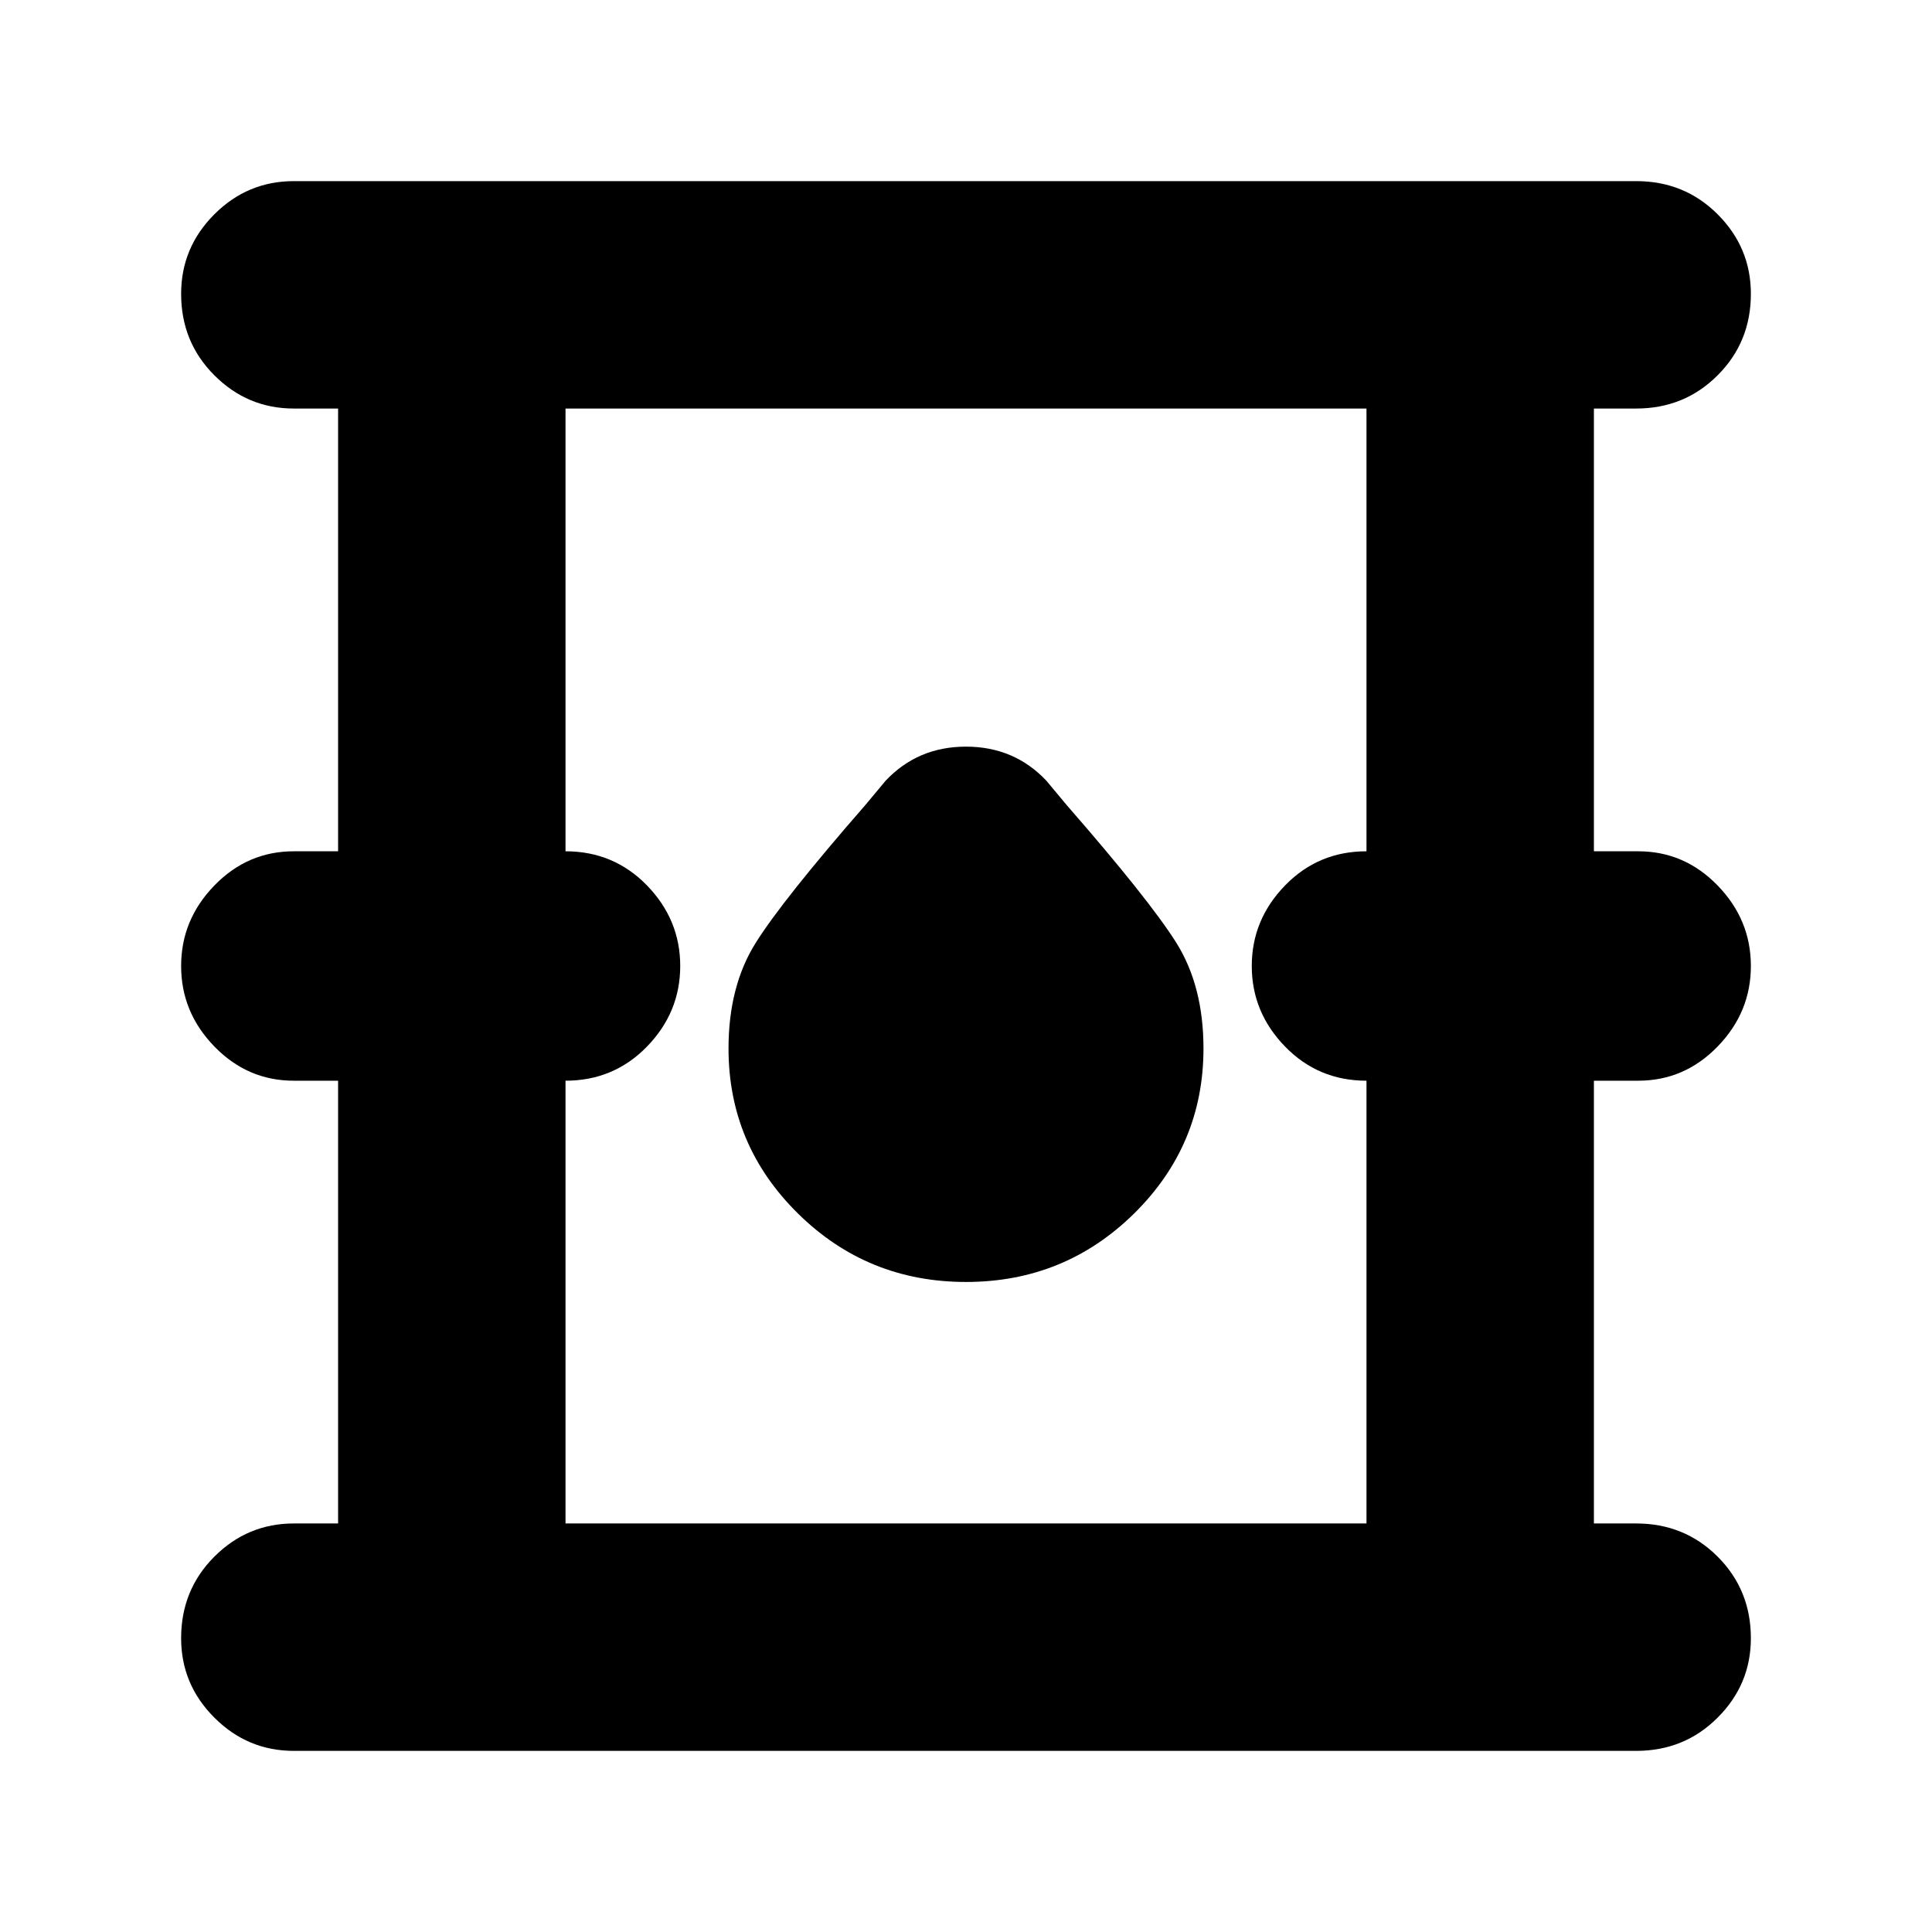 <svg xmlns="http://www.w3.org/2000/svg" height="24" width="24"><path d="M3.65 21.75q-.575 0-.987-.413-.413-.412-.413-.987 0-.6.413-1.013.412-.412.987-.412h.55v-5.5h-.55q-.575 0-.987-.425-.413-.425-.413-1t.413-1q.412-.425.987-.425h.55v-5.5h-.55q-.575 0-.987-.413Q2.25 4.25 2.25 3.65q0-.575.413-.988.412-.412.987-.412h16.675q.6 0 1.012.412.413.413.413.988 0 .6-.413 1.012-.412.413-1.012.413H19.8v5.5h.55q.575 0 .987.425.413.425.413 1t-.413 1q-.412.425-.987.425h-.55v5.5h.525q.6 0 1.012.412.413.413.413 1.013 0 .575-.413.987-.412.413-1.012.413Zm3.375-2.825h9.95v-5.5q-.6 0-1.012-.425-.413-.425-.413-1t.413-1q.412-.425 1.012-.425v-5.5h-9.95v5.5q.6 0 1.013.425.412.425.412 1t-.412 1q-.413.425-1.013.425Zm4.975-3q1.225 0 2.088-.85.862-.85.862-2.05 0-.775-.337-1.313-.338-.537-1.363-1.712L13 9.7q-.4-.425-1-.425T11 9.7l-.25.3q-1.025 1.175-1.362 1.712-.338.538-.338 1.313 0 1.2.863 2.05.862.85 2.087.85Zm-4.975 3V5.075v13.85Z"/></svg>